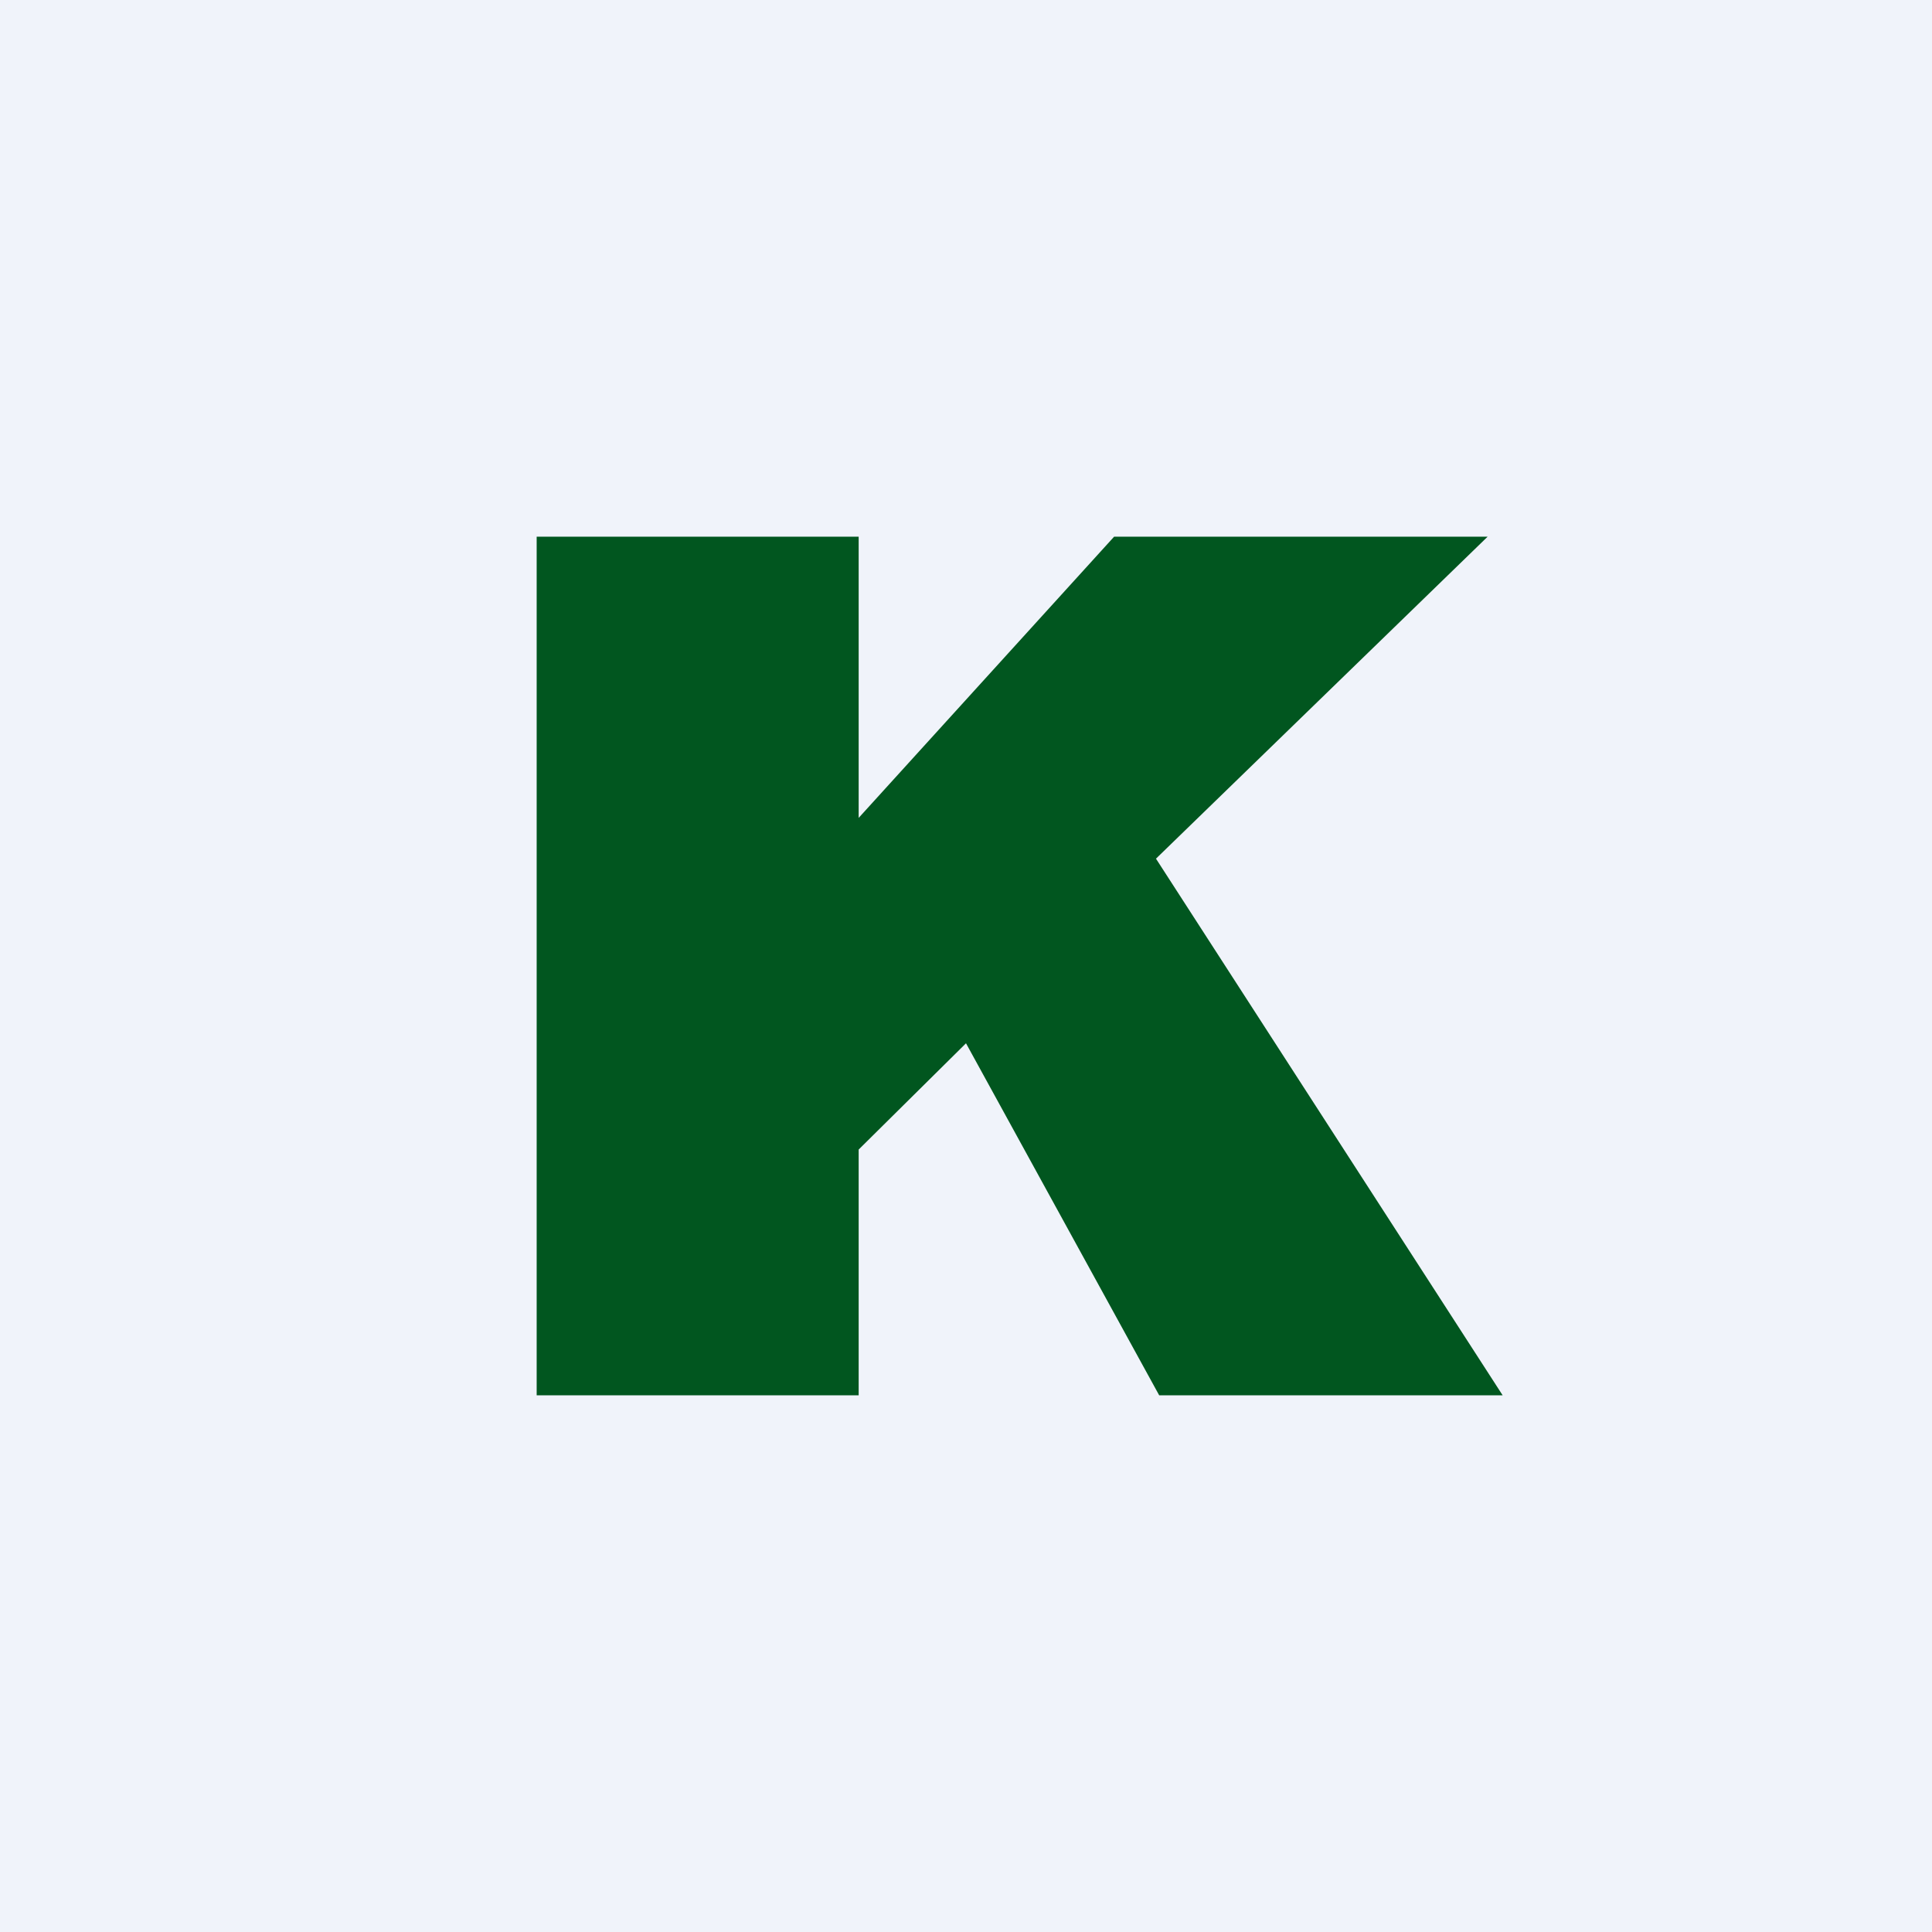 <!-- by TradingView --><svg width="18" height="18" viewBox="0 0 18 18" xmlns="http://www.w3.org/2000/svg"><path fill="#F0F3FA" d="M0 0h18v18H0z"/><path d="M5 13V5h3v2.62L10.38 5h3.48l-3.09 3L14 13h-3.2L9 9.72 8 10.71V13H5Z" fill="#01561F"/></svg>